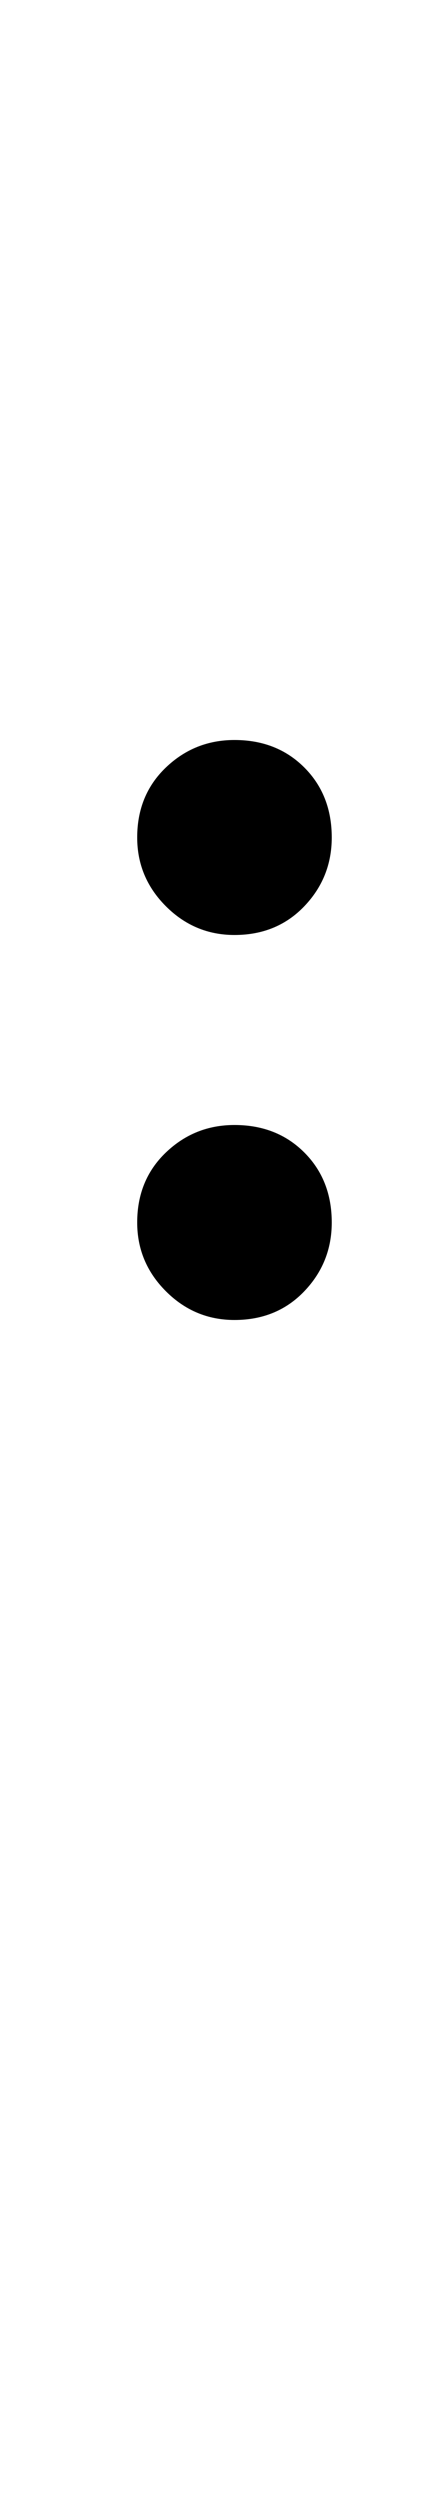 <?xml version="1.0" standalone="no"?>
<!DOCTYPE svg PUBLIC "-//W3C//DTD SVG 1.1//EN" "http://www.w3.org/Graphics/SVG/1.1/DTD/svg11.dtd" >
<svg xmlns="http://www.w3.org/2000/svg" xmlns:xlink="http://www.w3.org/1999/xlink" version="1.1" viewBox="-10 0 178 1000">
  <g transform="matrix(1 0 0 -1 0 800)">
   <path fill="currentColor"
d="M84 272q-16 0 -27.5 11.5t-11.5 27.5q0 17 11.5 28t27.5 11q17 0 28 -11t11 -28q0 -16 -11 -27.5t-28 -11.5zM84 426q-16 0 -27.5 11.5t-11.5 27.5q0 17 11.5 28t27.5 11q17 0 28 -11t11 -28q0 -16 -11 -27.5t-28 -11.5z" />
  </g>

</svg>
